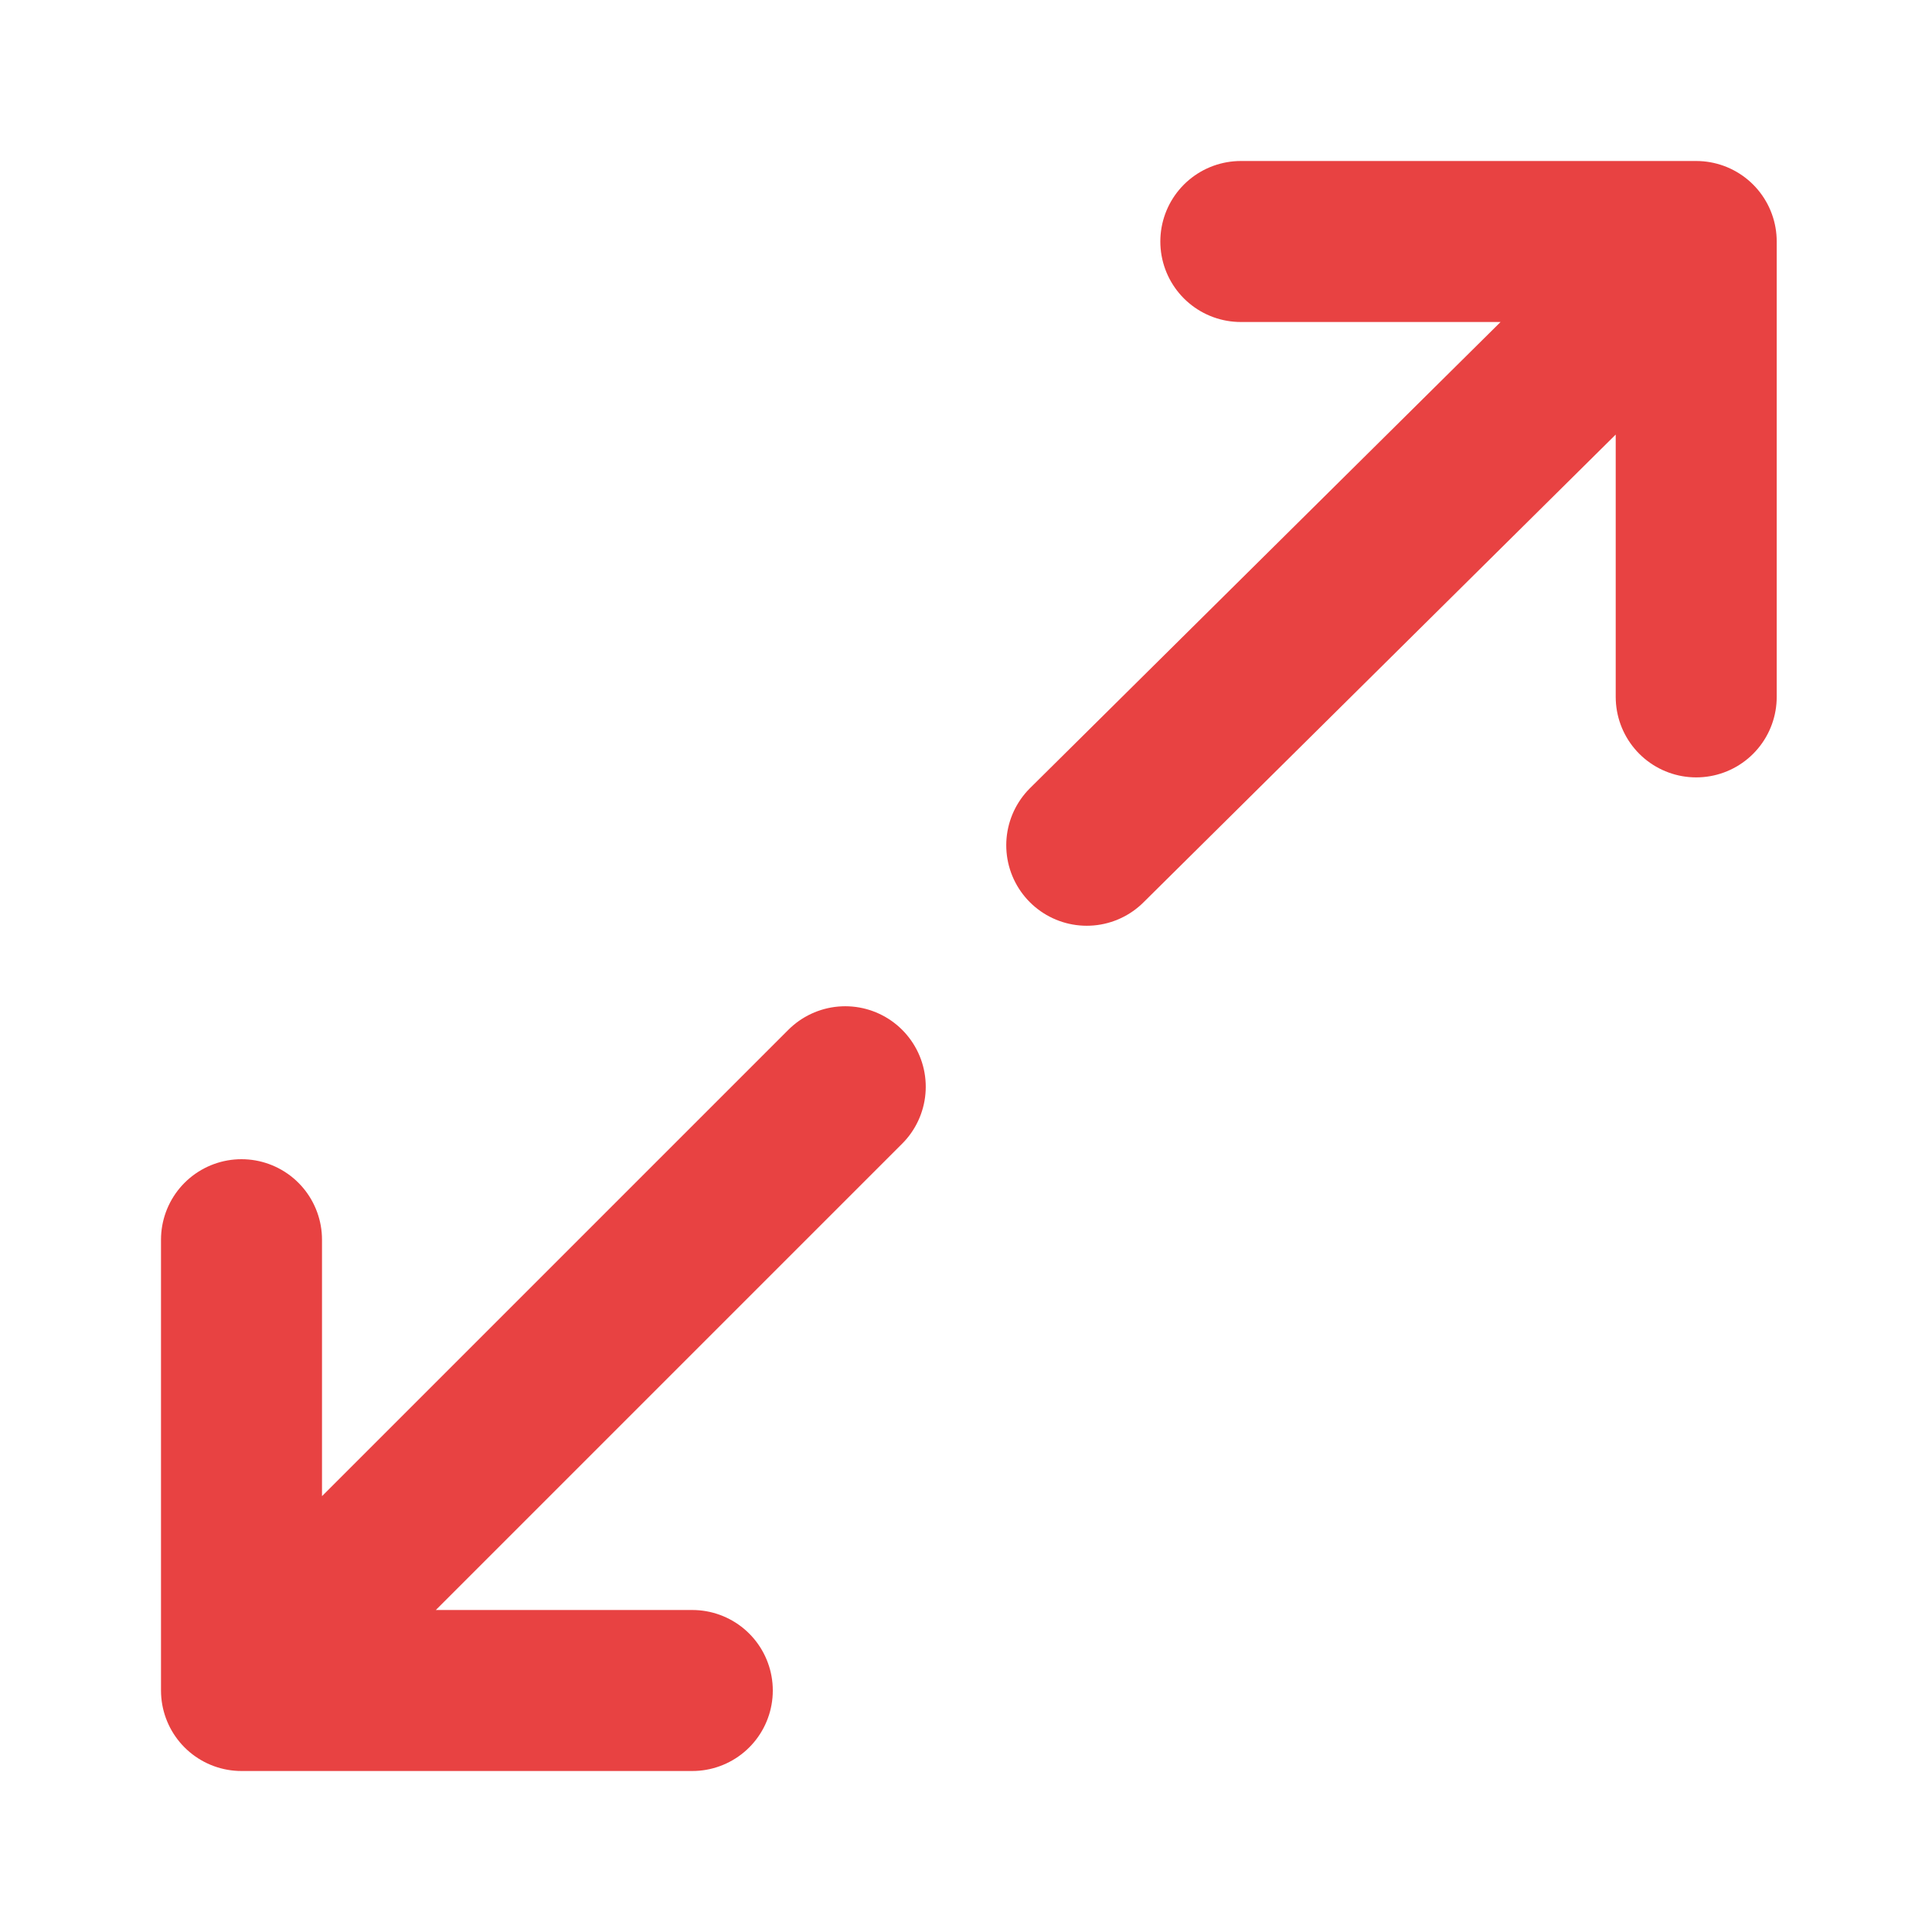 <svg width="24" height="24" viewBox="0 0 24 24" fill="none" xmlns="http://www.w3.org/2000/svg">
<path d="M3 21L10.5 13.5M3 21V15.4M3 21H8.6" stroke="#e84242" stroke-width="2" stroke-linecap="round" stroke-linejoin="round"/>
<path d="M21.071 3L13.5 10.5M21.071 3V8.657M21.071 3H15.414" stroke="#e84242" stroke-width="2" stroke-linecap="round" stroke-linejoin="round"/>
</svg>

